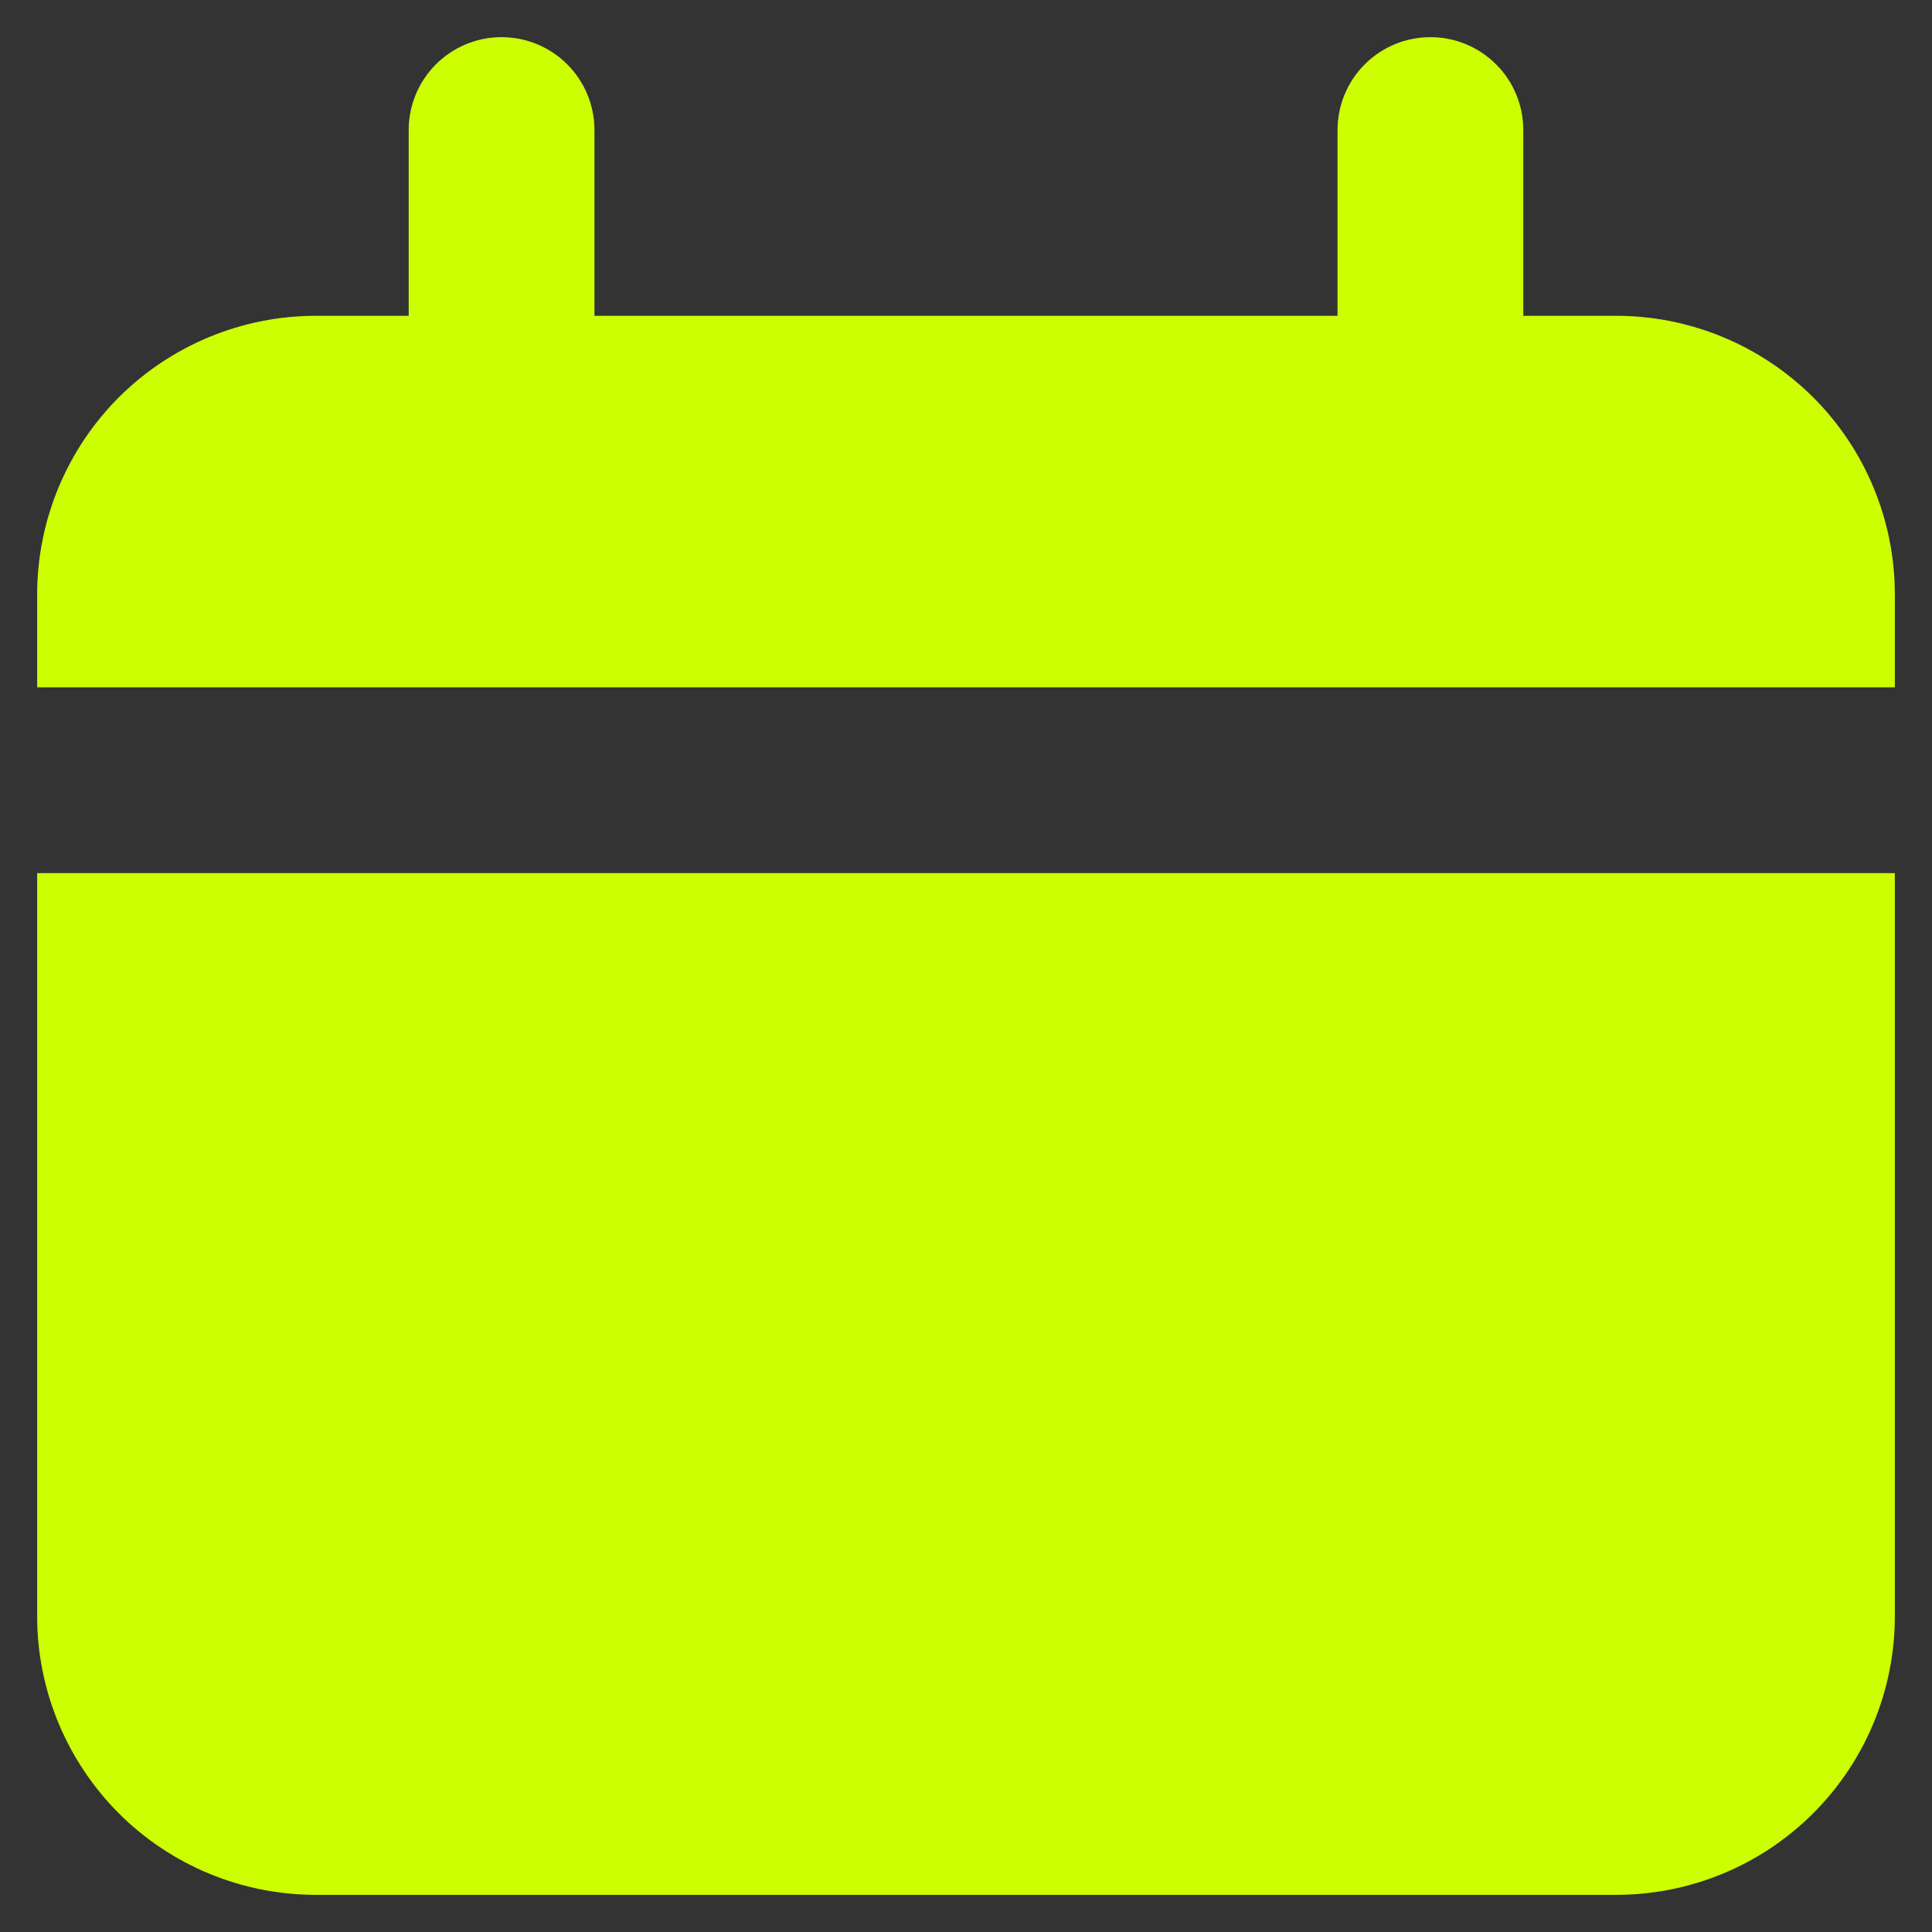 <svg width="13" height="13" viewBox="0 0 13 13" fill="none" xmlns="http://www.w3.org/2000/svg">
<rect x="0" y="0" width="13" height="13" fill="#333333" stroke="none"/>
<path d="M10.875 2.125H10.25V0.875C10.25 0.709 10.184 0.55 10.067 0.433C9.95 0.316 9.791 0.25 9.625 0.25C9.459 0.25 9.3 0.316 9.183 0.433C9.066 0.55 9 0.709 9 0.875V2.125H4V0.875C4 0.709 3.934 0.55 3.817 0.433C3.7 0.316 3.541 0.25 3.375 0.25C3.209 0.25 3.05 0.316 2.933 0.433C2.816 0.55 2.75 0.709 2.75 0.875V2.125H2.125C1.628 2.125 1.151 2.323 0.799 2.674C0.448 3.026 0.25 3.503 0.25 4V4.625H12.75V4C12.75 3.503 12.553 3.026 12.201 2.674C11.849 2.323 11.372 2.125 10.875 2.125Z" fill="#CCFF00"/>
<path d="M0.25 10.875C0.25 11.372 0.448 11.849 0.799 12.201C1.151 12.553 1.628 12.75 2.125 12.75H10.875C11.372 12.75 11.849 12.553 12.201 12.201C12.553 11.849 12.75 11.372 12.75 10.875V5.875H0.25V10.875Z" fill="#CCFF00"/>
</svg>
